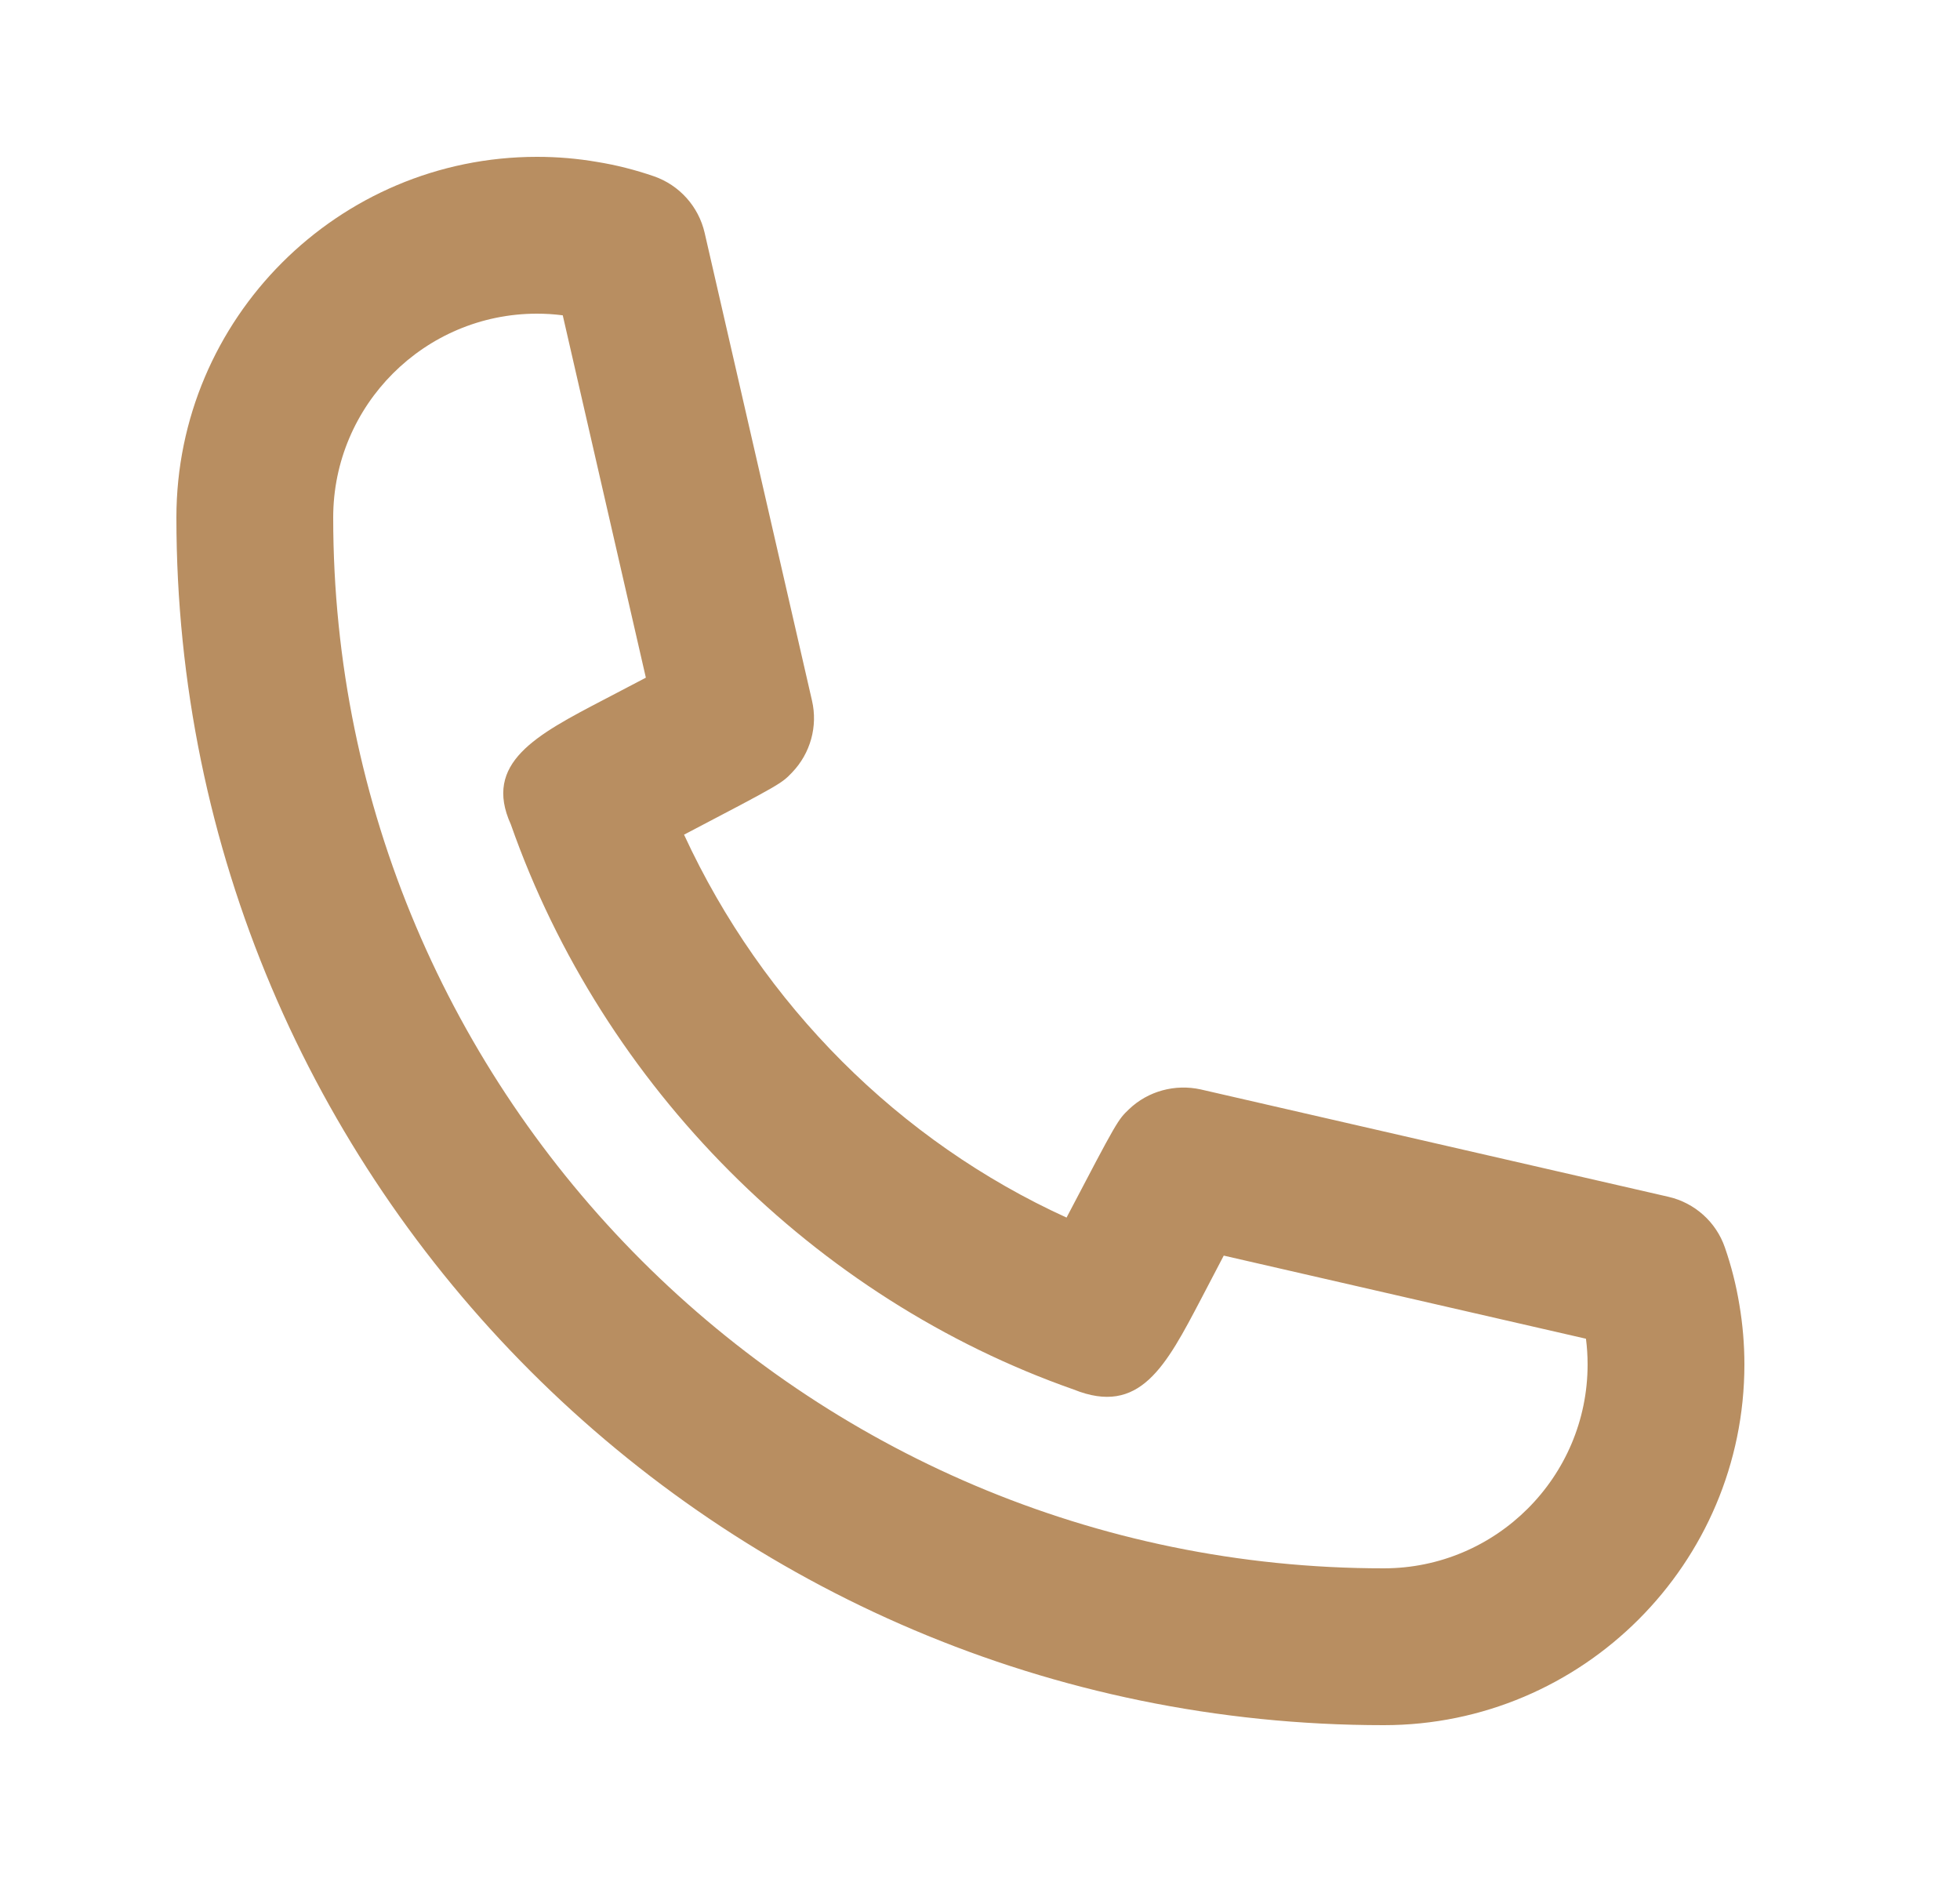 <svg width="25" height="24" viewBox="0 0 25 24" fill="none" xmlns="http://www.w3.org/2000/svg">
<path fill-rule="evenodd" clip-rule="evenodd" d="M6.85 4C5.416 4 4.25 5.166 4.25 6.6C4.25 13.988 10.261 20 17.65 20C19.083 20 20.25 18.834 20.25 17.4C20.25 17.289 20.243 17.18 20.229 17.072L15.609 16.012C15.517 16.188 15.416 16.379 15.324 16.557C14.868 17.427 14.538 18.059 13.696 17.72C10.39 16.56 7.691 13.86 6.516 10.514C6.159 9.729 6.839 9.373 7.701 8.923C7.876 8.831 8.065 8.732 8.238 8.642L7.178 4.021C7.067 4.007 6.959 4 6.85 4ZM17.65 22C9.158 22 2.25 15.092 2.25 6.6C2.25 4.063 4.313 2 6.85 2C7.11 2 7.367 2.022 7.616 2.065C7.859 2.104 8.103 2.166 8.341 2.248C8.666 2.361 8.911 2.634 8.988 2.97L10.357 8.934C10.433 9.262 10.338 9.606 10.104 9.85C9.968 9.992 9.965 9.995 8.725 10.644C9.729 12.818 11.474 14.557 13.604 15.527C14.254 14.286 14.258 14.282 14.4 14.146C14.644 13.912 14.99 13.821 15.316 13.893L21.281 15.262C21.616 15.339 21.889 15.583 22.001 15.908C22.083 16.144 22.145 16.388 22.186 16.639C22.228 16.886 22.25 17.142 22.25 17.4C22.25 19.937 20.186 22 17.65 22Z" fill="#B88E61"/>
</svg>
